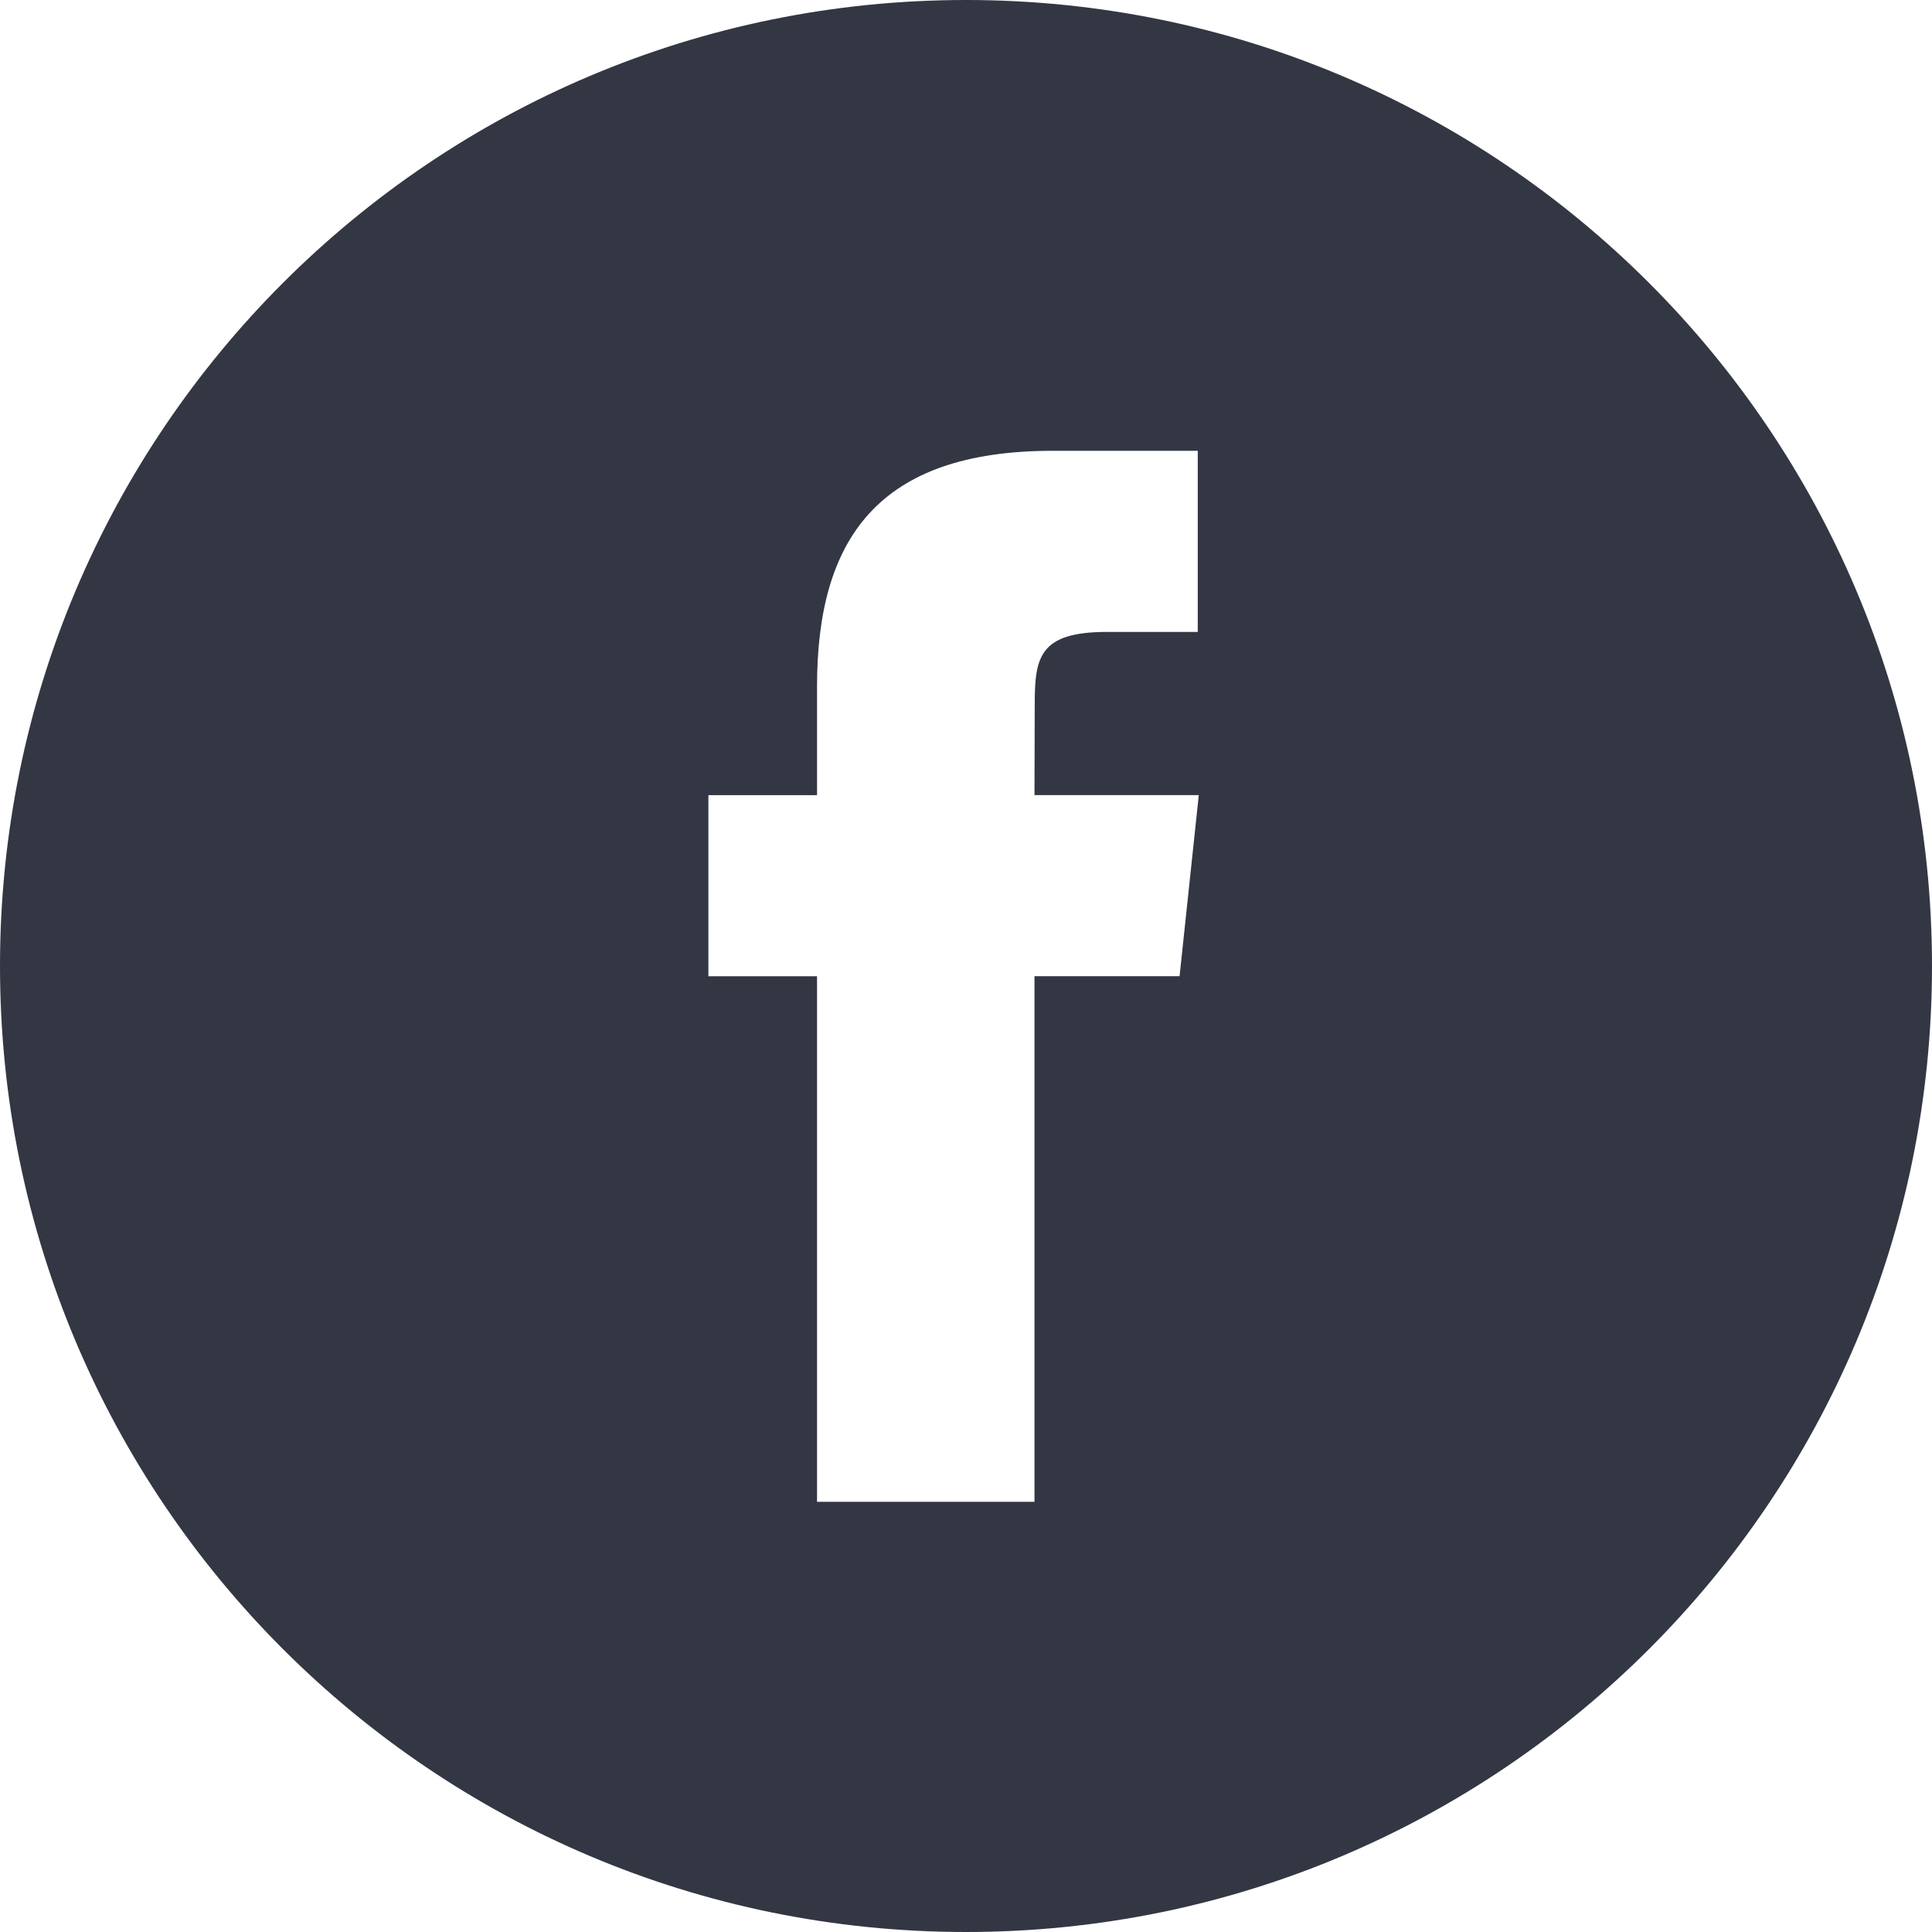 <?xml version="1.0" encoding="UTF-8"?>
<svg width="96px" height="96px" viewBox="0 0 96 96" version="1.1" xmlns="http://www.w3.org/2000/svg" xmlns:xlink="http://www.w3.org/1999/xlink">
    <!-- Generator: Sketch 48.2 (47327) - http://www.bohemiancoding.com/sketch -->
    <title>Facebook</title>
    <desc>Created with Sketch.</desc>
    <defs></defs>
    <g id="realbit-copy-2" stroke="none" stroke-width="1" fill="none" fill-rule="evenodd" transform="translate(-472, -3726)">
        <g id="Stacked-Group-4" transform="translate(472, 3724)" fill="#333743">
            <path d="M0,50 C0,23.49 21.49,2 48,2 C74.51,2 96,23.49 96,50 C96,76.51 74.51,98 48,98 C21.49,98 0,76.51 0,50 Z M51.403,76.623 L51.403,50.508 L58.612,50.508 L59.567,41.509 L51.403,41.509 L51.415,37.005 C51.415,34.658 51.638,33.4 55.01,33.4 L59.516,33.4 L59.516,24.4 L52.306,24.4 C43.646,24.4 40.598,28.766 40.598,36.107 L40.598,41.51 L35.2,41.51 L35.2,50.509 L40.598,50.509 L40.598,76.623 L51.403,76.623 Z" id="Facebook"></path>
        </g>
    </g>
</svg>